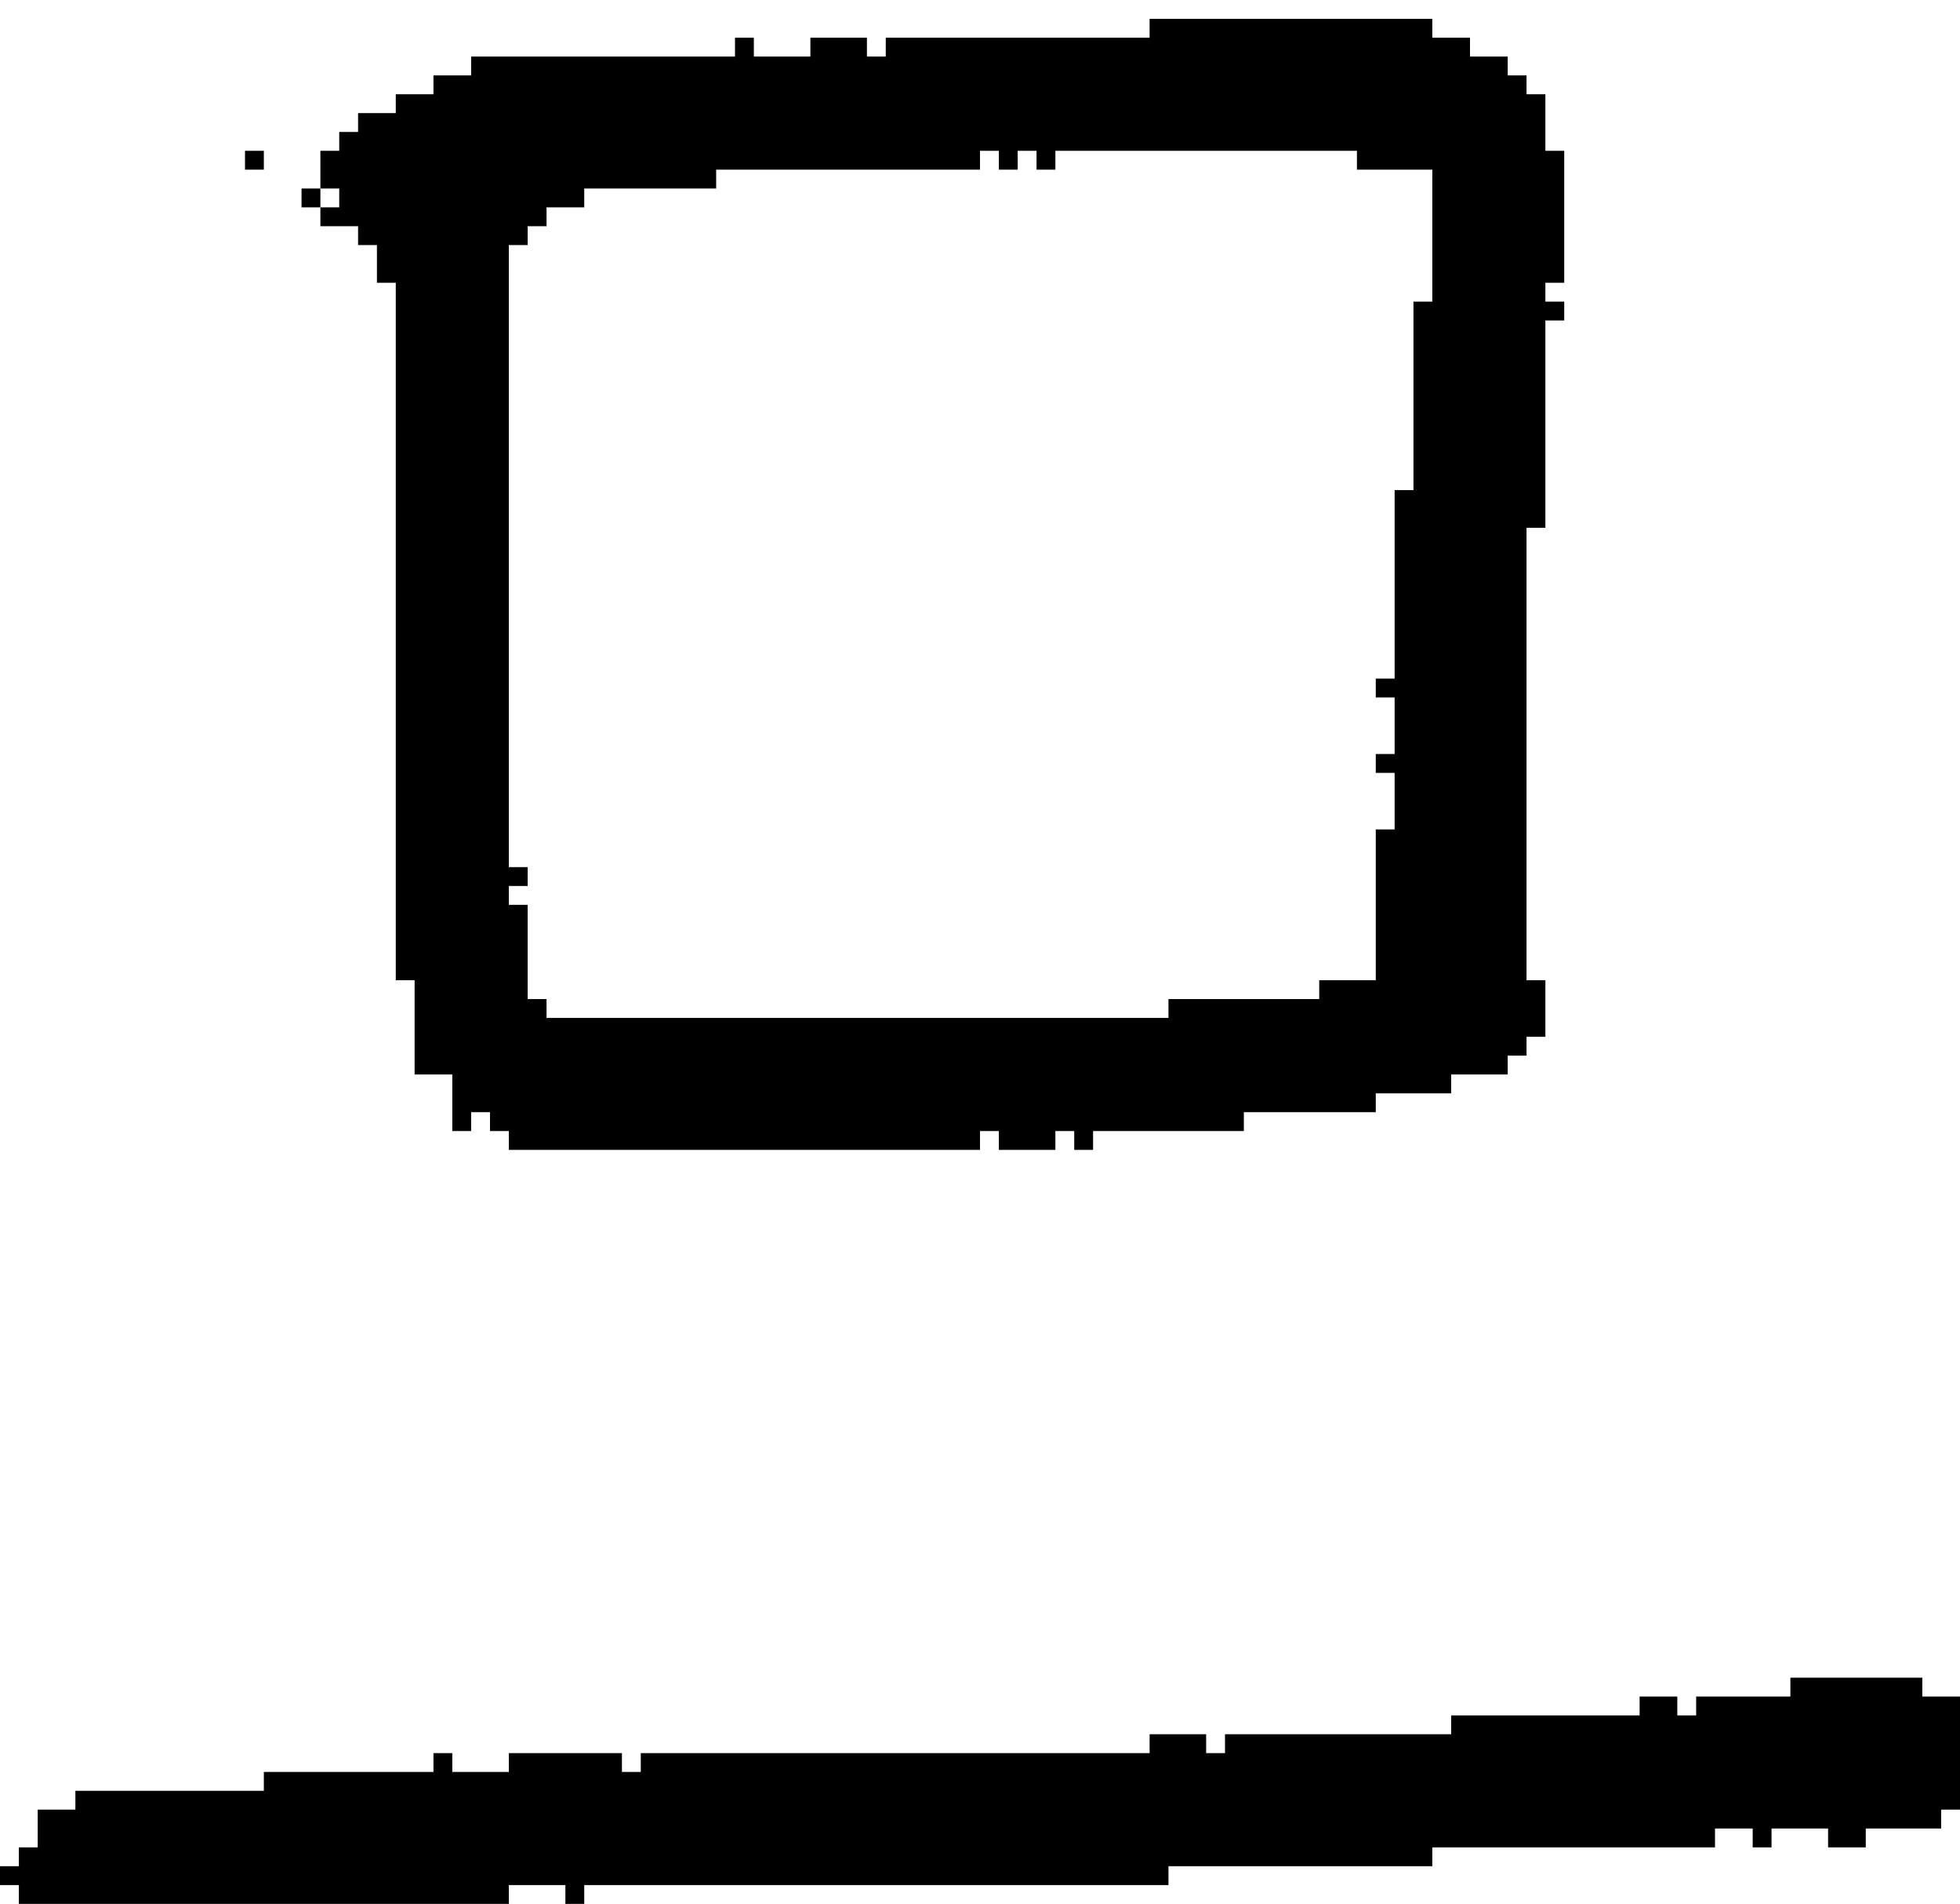 <?xml version="1.0" encoding="UTF-8" standalone="no"?>
<!DOCTYPE svg PUBLIC "-//W3C//DTD SVG 1.1//EN" 
  "http://www.w3.org/Graphics/SVG/1.1/DTD/svg11.dtd">
<svg width="104" height="101"
     xmlns="http://www.w3.org/2000/svg" version="1.1">
 <path d="  M 62,99  L 76,99  L 76,98  L 91,98  L 91,97  L 93,97  L 93,98  L 94,98  L 94,97  L 97,97  L 97,98  L 99,98  L 99,97  L 103,97  L 103,96  L 104,96  L 104,90  L 102,90  L 102,89  L 95,89  L 95,90  L 90,90  L 90,91  L 89,91  L 89,90  L 87,90  L 87,91  L 77,91  L 77,92  L 65,92  L 65,93  L 64,93  L 64,92  L 61,92  L 61,93  L 34,93  L 34,94  L 33,94  L 33,93  L 27,93  L 27,94  L 24,94  L 24,93  L 23,93  L 23,94  L 14,94  L 14,95  L 4,95  L 4,96  L 2,96  L 2,98  L 1,98  L 1,99  L 0,99  L 0,100  L 1,100  L 1,101  L 27,101  L 27,100  L 30,100  L 30,101  L 31,101  L 31,100  L 62,100  Z  " style="fill:rgb(0, 0, 0); fill-opacity:1.000; stroke:none;" />
 <path d="  M 13,9  L 14,9  L 14,8  L 13,8  Z  " style="fill:rgb(0, 0, 0); fill-opacity:1.000; stroke:none;" />
 <path d="  M 17,11  L 17,10  L 16,10  L 16,11  Z  " style="fill:rgb(0, 0, 0); fill-opacity:1.000; stroke:none;" />
 <path d="  M 19,12  L 19,13  L 20,13  L 20,15  L 21,15  L 21,52  L 22,52  L 22,57  L 24,57  L 24,60  L 25,60  L 25,59  L 26,59  L 26,60  L 27,60  L 27,61  L 52,61  L 52,60  L 53,60  L 53,61  L 56,61  L 56,60  L 57,60  L 57,61  L 58,61  L 58,60  L 66,60  L 66,59  L 73,59  L 73,58  L 77,58  L 77,57  L 80,57  L 80,56  L 81,56  L 81,55  L 82,55  L 82,52  L 81,52  L 81,28  L 82,28  L 82,17  L 83,17  L 83,16  L 82,16  L 82,15  L 83,15  L 83,8  L 82,8  L 82,5  L 81,5  L 81,4  L 80,4  L 80,3  L 78,3  L 78,2  L 76,2  L 76,1  L 61,1  L 61,2  L 47,2  L 47,3  L 46,3  L 46,2  L 43,2  L 43,3  L 40,3  L 40,2  L 39,2  L 39,3  L 25,3  L 25,4  L 23,4  L 23,5  L 21,5  L 21,6  L 19,6  L 19,7  L 18,7  L 18,8  L 17,8  L 17,10  L 18,10  L 18,11  L 17,11  L 17,12  Z  M 73,52  L 70,52  L 70,53  L 62,53  L 62,54  L 29,54  L 29,53  L 28,53  L 28,48  L 27,48  L 27,47  L 28,47  L 28,46  L 27,46  L 27,13  L 28,13  L 28,12  L 29,12  L 29,11  L 31,11  L 31,10  L 38,10  L 38,9  L 52,9  L 52,8  L 53,8  L 53,9  L 54,9  L 54,8  L 55,8  L 55,9  L 56,9  L 56,8  L 72,8  L 72,9  L 76,9  L 76,16  L 75,16  L 75,26  L 74,26  L 74,36  L 73,36  L 73,37  L 74,37  L 74,40  L 73,40  L 73,41  L 74,41  L 74,44  L 73,44  Z  " style="fill:rgb(0, 0, 0); fill-opacity:1.000; stroke:none;" />
</svg>
